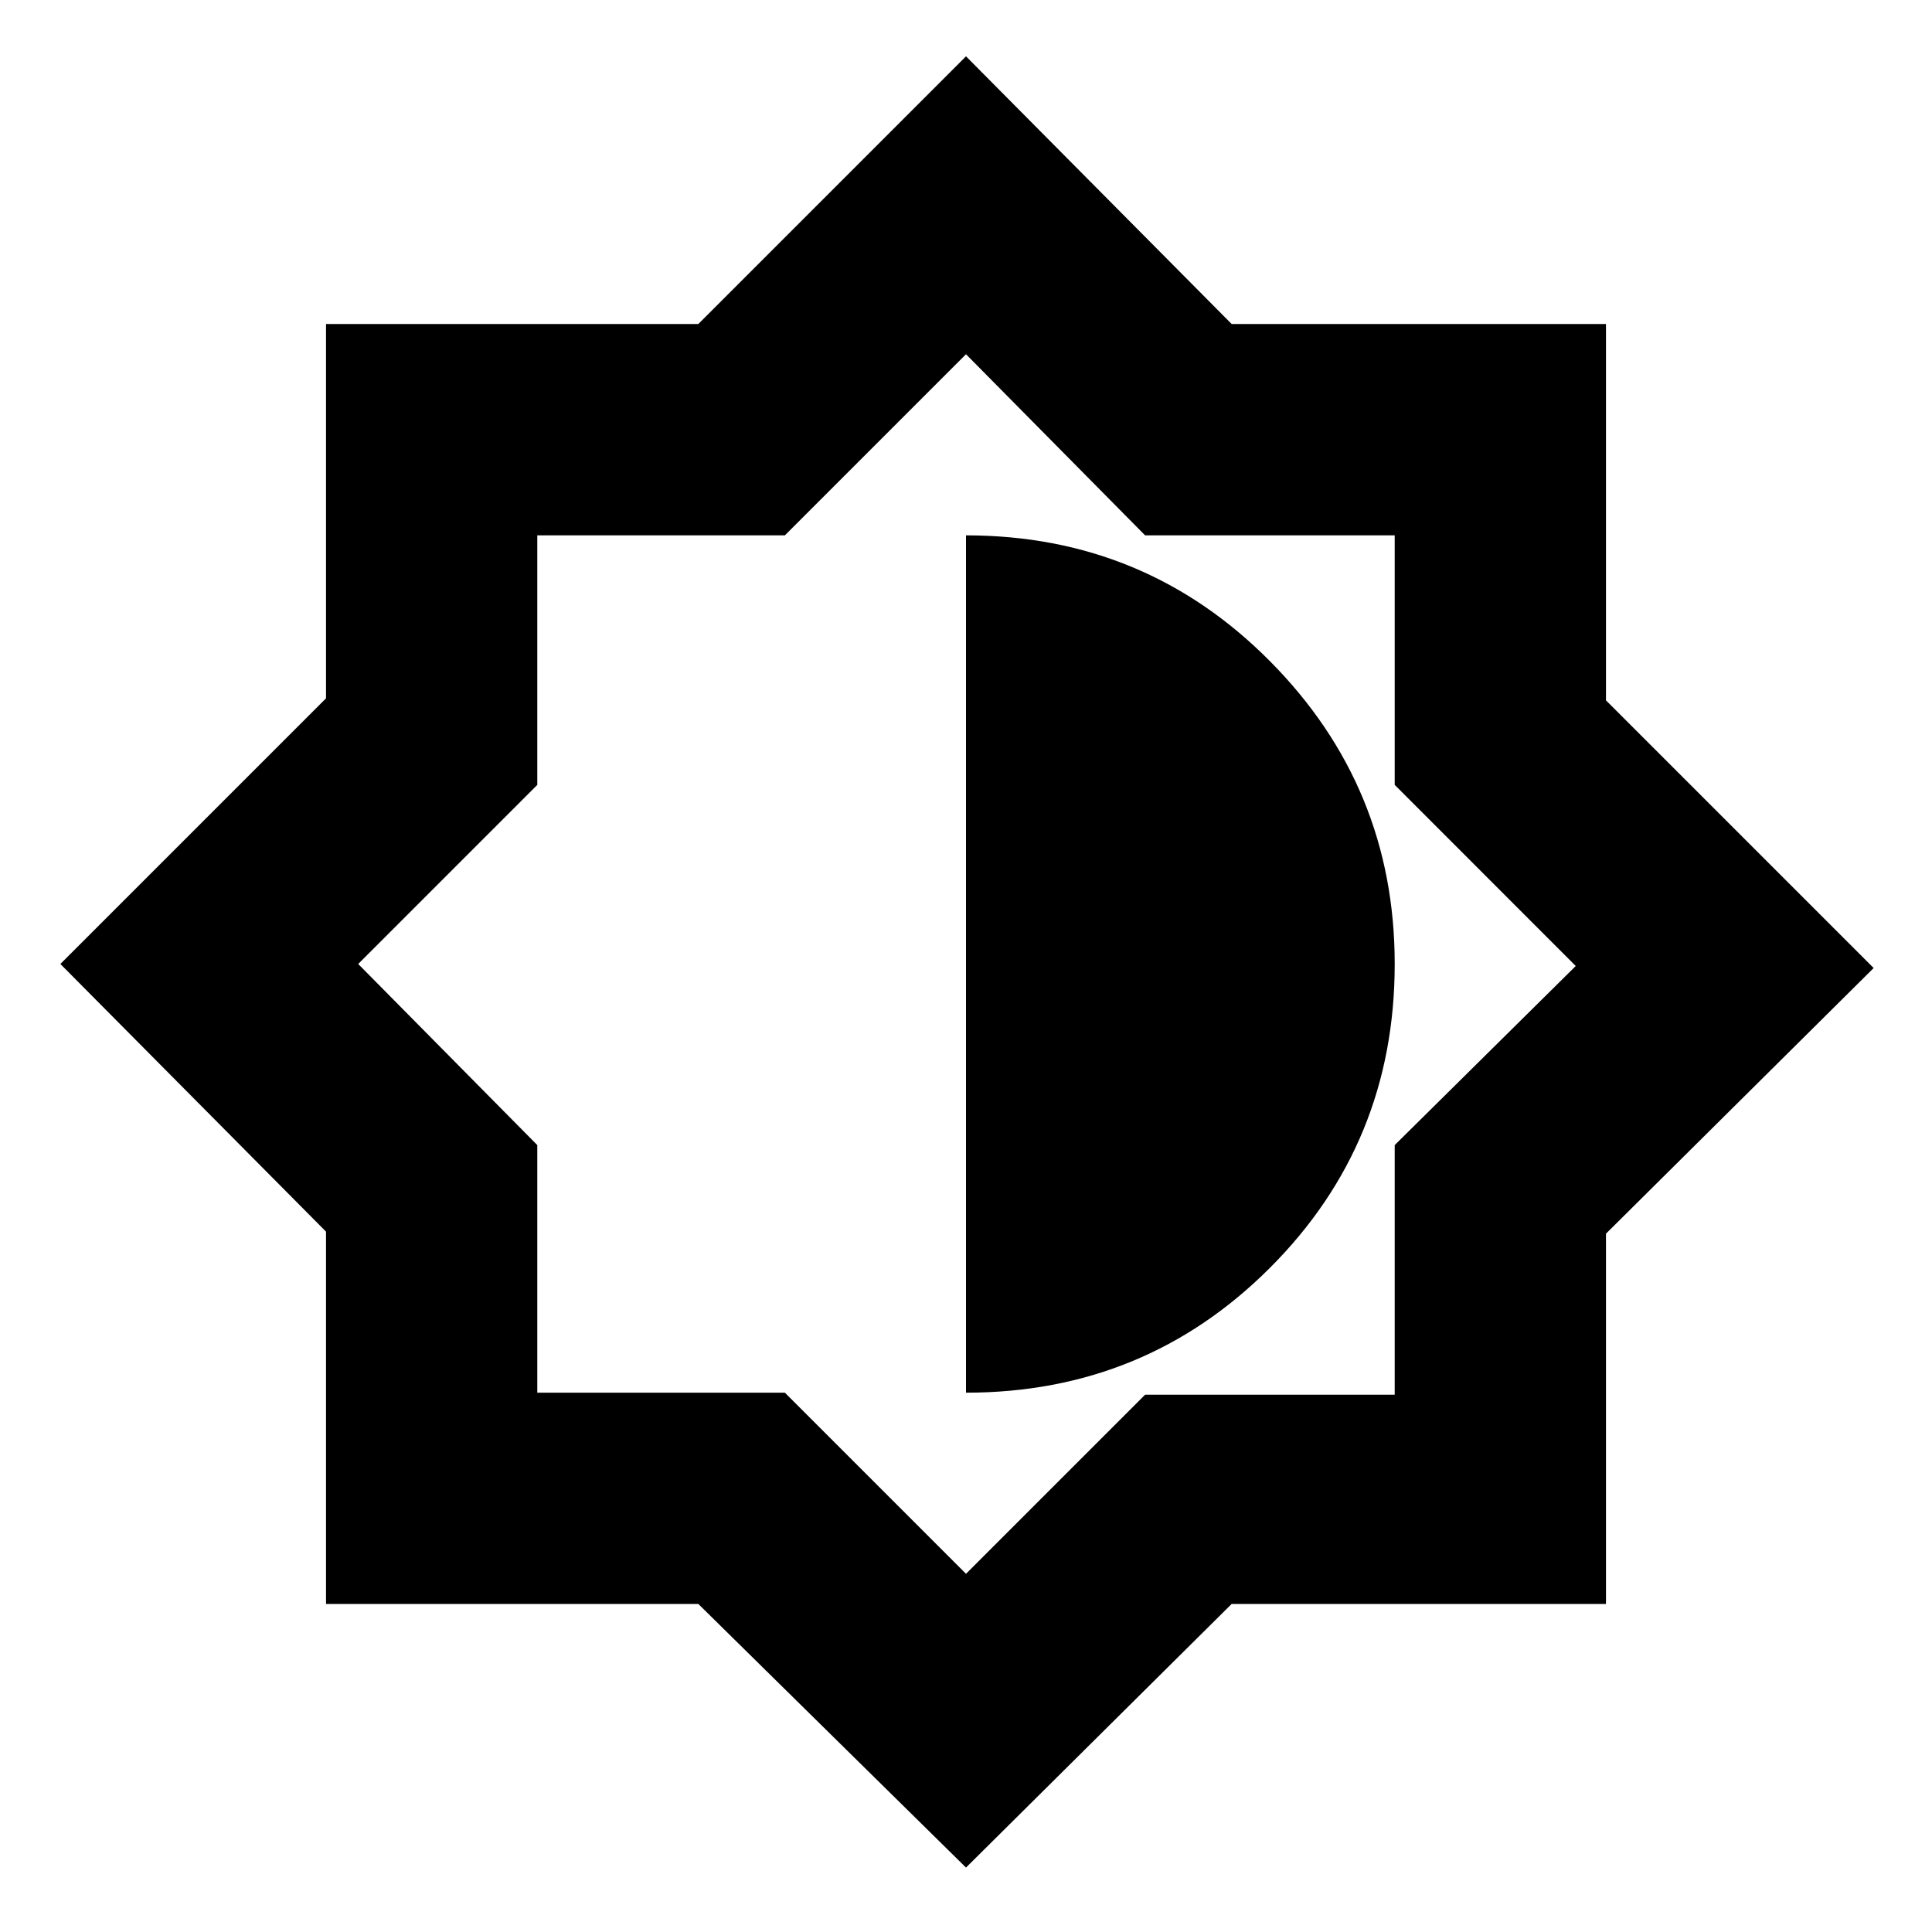<svg xmlns="http://www.w3.org/2000/svg" height="20" width="20"><path d="m10 19.333-2.771-2.729H3.375V12.75L.625 9.979l2.75-2.75V3.354h3.854L10 .583l2.75 2.771h3.875V7.25l2.771 2.771-2.771 2.75v3.833H12.75Zm0-4.916q1.854 0 3.146-1.292 1.292-1.292 1.292-3.146 0-1.833-1.292-3.135Q11.854 5.542 10 5.542Zm0 1.875 1.854-1.854h2.584v-2.584L16.312 10l-1.874-1.875V5.542h-2.584L10 3.667 8.125 5.542H5.562v2.583L3.708 9.979l1.854 1.875v2.563h2.563Zm.021-6.334Z"/></svg>